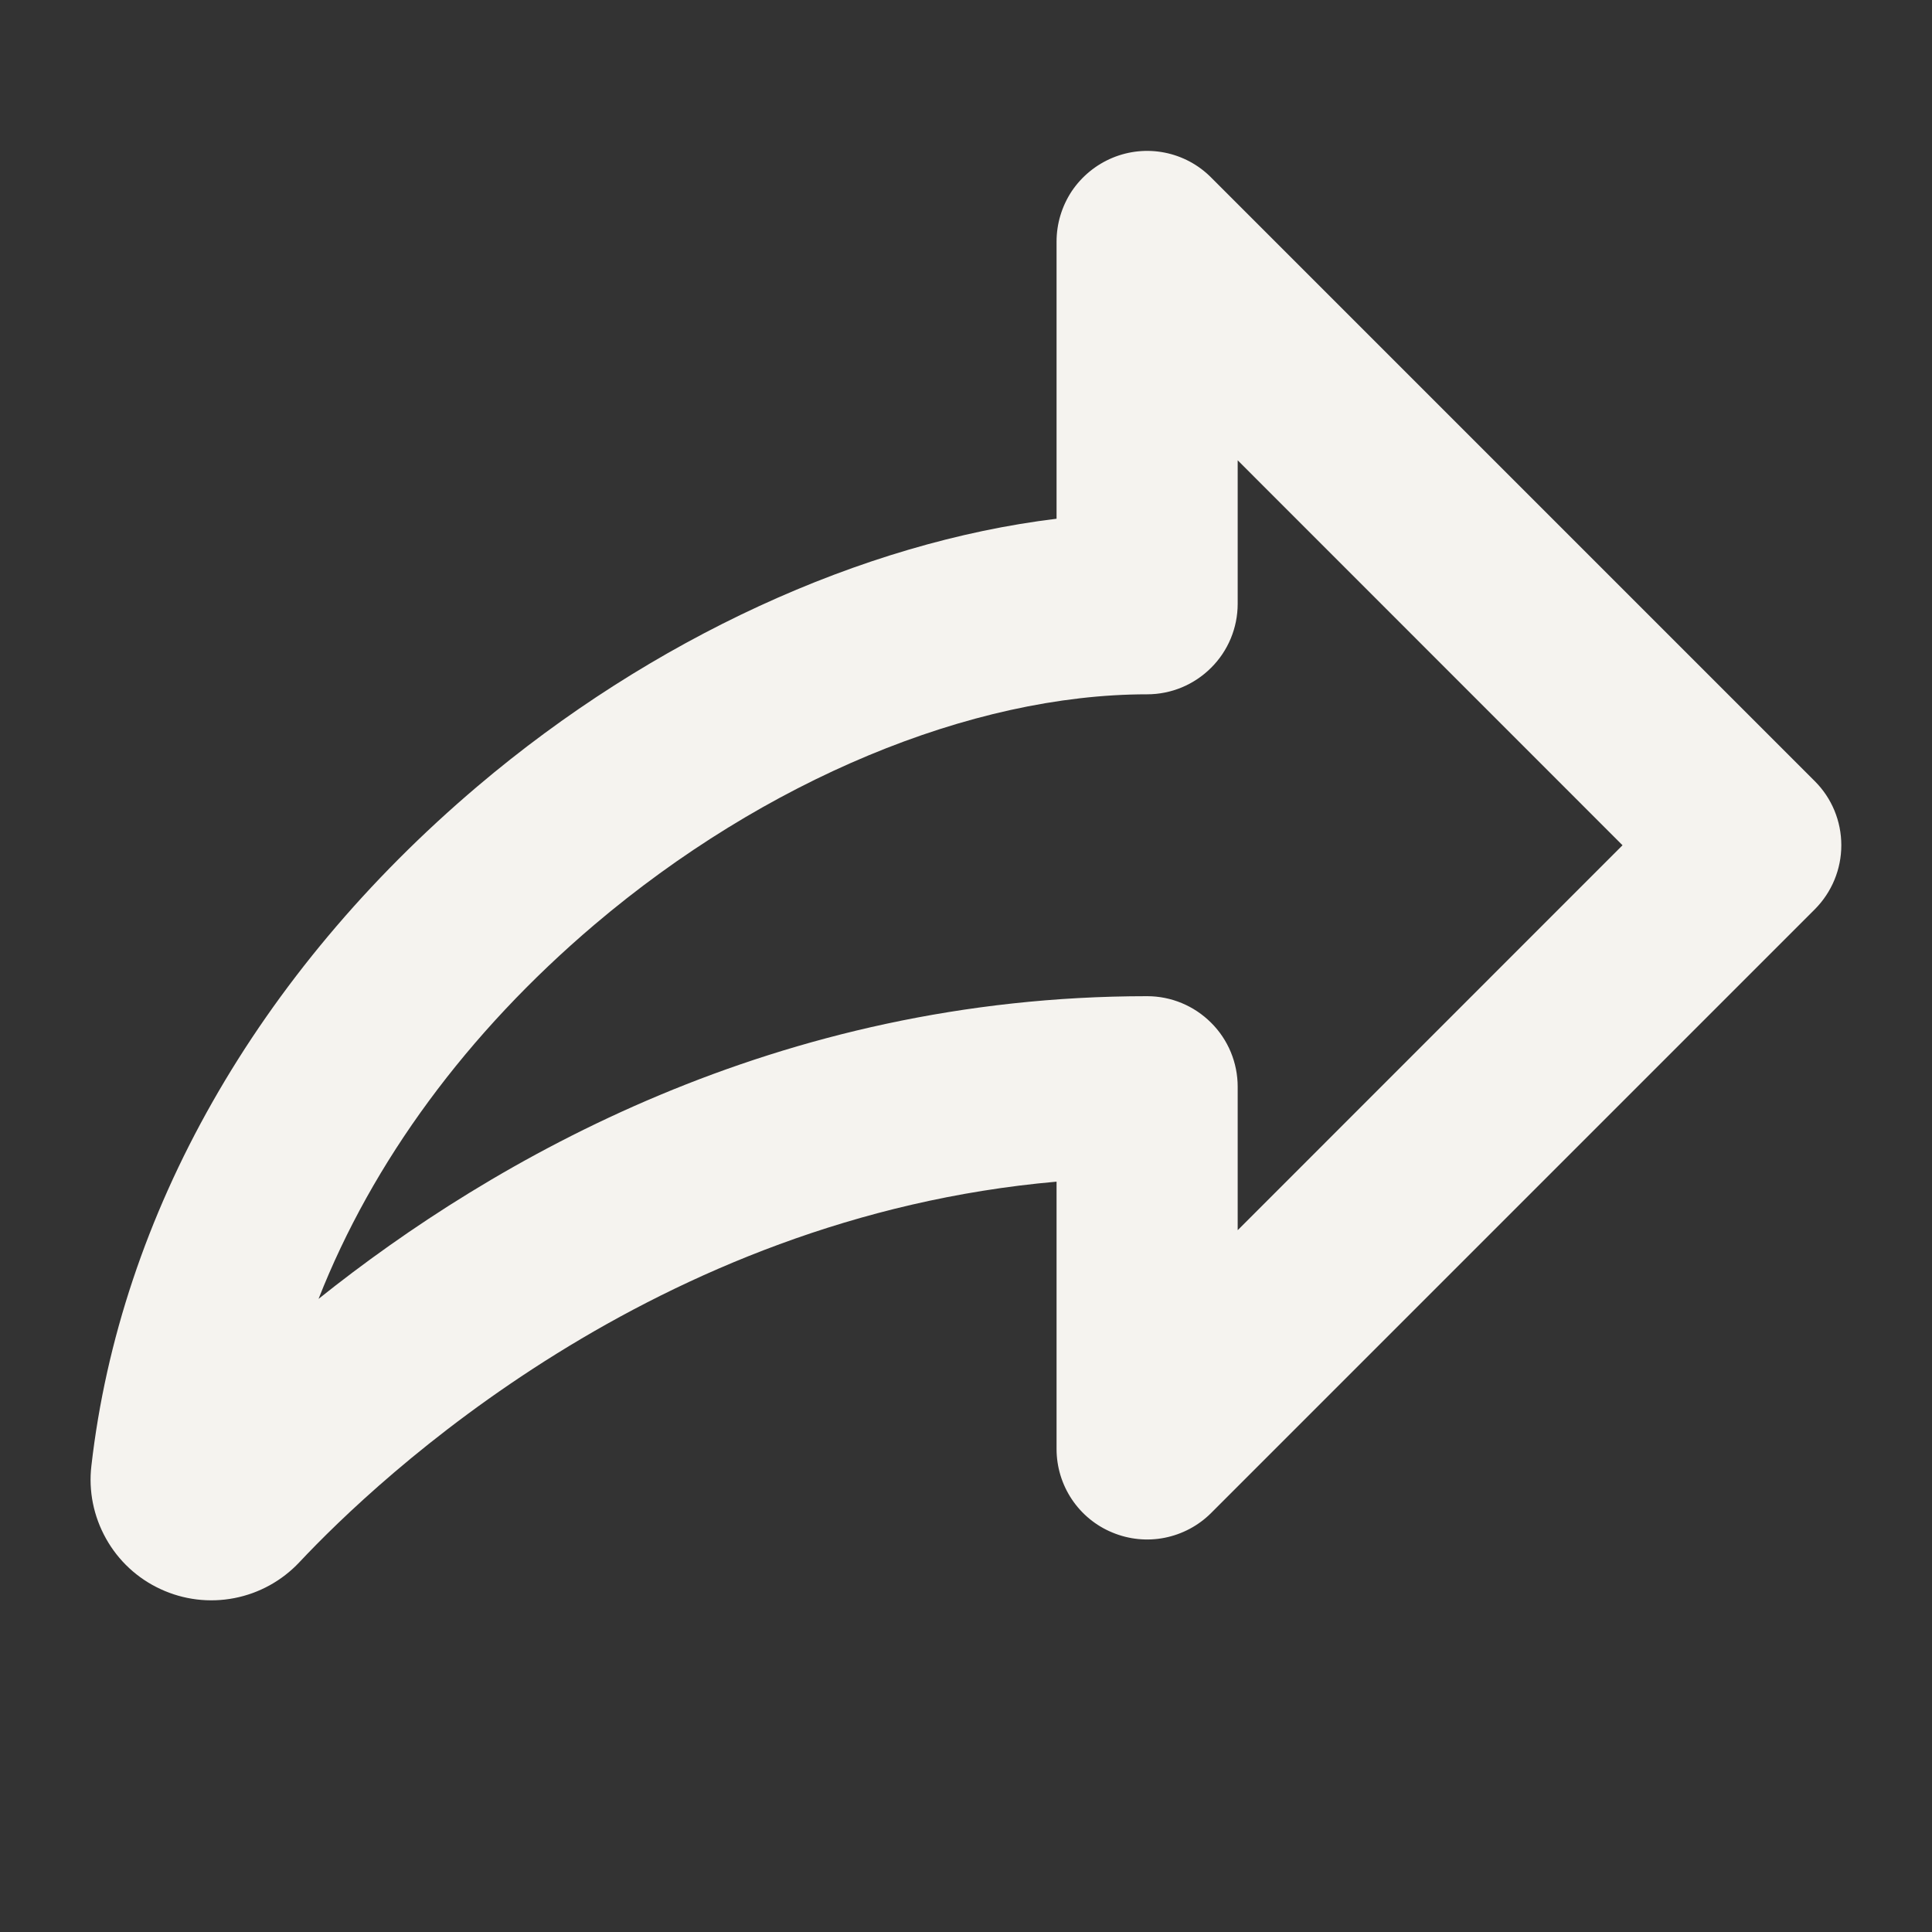 <svg width="16" height="16" viewBox="0 0 16 16" fill="none" xmlns="http://www.w3.org/2000/svg">
<rect x="0" y="0" width="16" height="16" fill="#333333" stroke="none"/>
<g id="Iconset">
<path id="Vector" d="M15.03 6.47L10.03 1.47C9.926 1.365 9.792 1.293 9.646 1.264C9.501 1.235 9.35 1.25 9.213 1.307C9.076 1.364 8.959 1.46 8.876 1.583C8.794 1.707 8.75 1.852 8.75 2V4.296C7.14 4.491 5.396 5.289 3.953 6.513C2.13 8.059 0.995 10.056 0.757 12.138C0.732 12.347 0.775 12.558 0.878 12.742C0.98 12.925 1.138 13.072 1.329 13.16C1.52 13.249 1.734 13.275 1.94 13.235C2.147 13.195 2.335 13.091 2.479 12.938C3.133 12.241 5.417 10.079 8.75 9.786V12C8.75 12.148 8.794 12.293 8.876 12.416C8.959 12.54 9.076 12.636 9.213 12.692C9.35 12.749 9.501 12.764 9.646 12.735C9.791 12.706 9.925 12.635 10.03 12.53L15.03 7.53C15.17 7.389 15.249 7.199 15.249 7C15.249 6.801 15.171 6.611 15.03 6.47ZM10.25 10.188V9C10.25 8.801 10.171 8.61 10.03 8.47C9.889 8.329 9.699 8.25 9.5 8.25C6.437 8.25 4.089 9.597 2.638 10.757C3.084 9.622 3.865 8.556 4.924 7.657C6.331 6.463 8.042 5.75 9.5 5.75C9.699 5.75 9.889 5.671 10.03 5.53C10.171 5.39 10.25 5.199 10.25 5V3.812L13.437 7L10.25 10.188Z" fill="#F5F3EF"/>
</g>
</svg>
